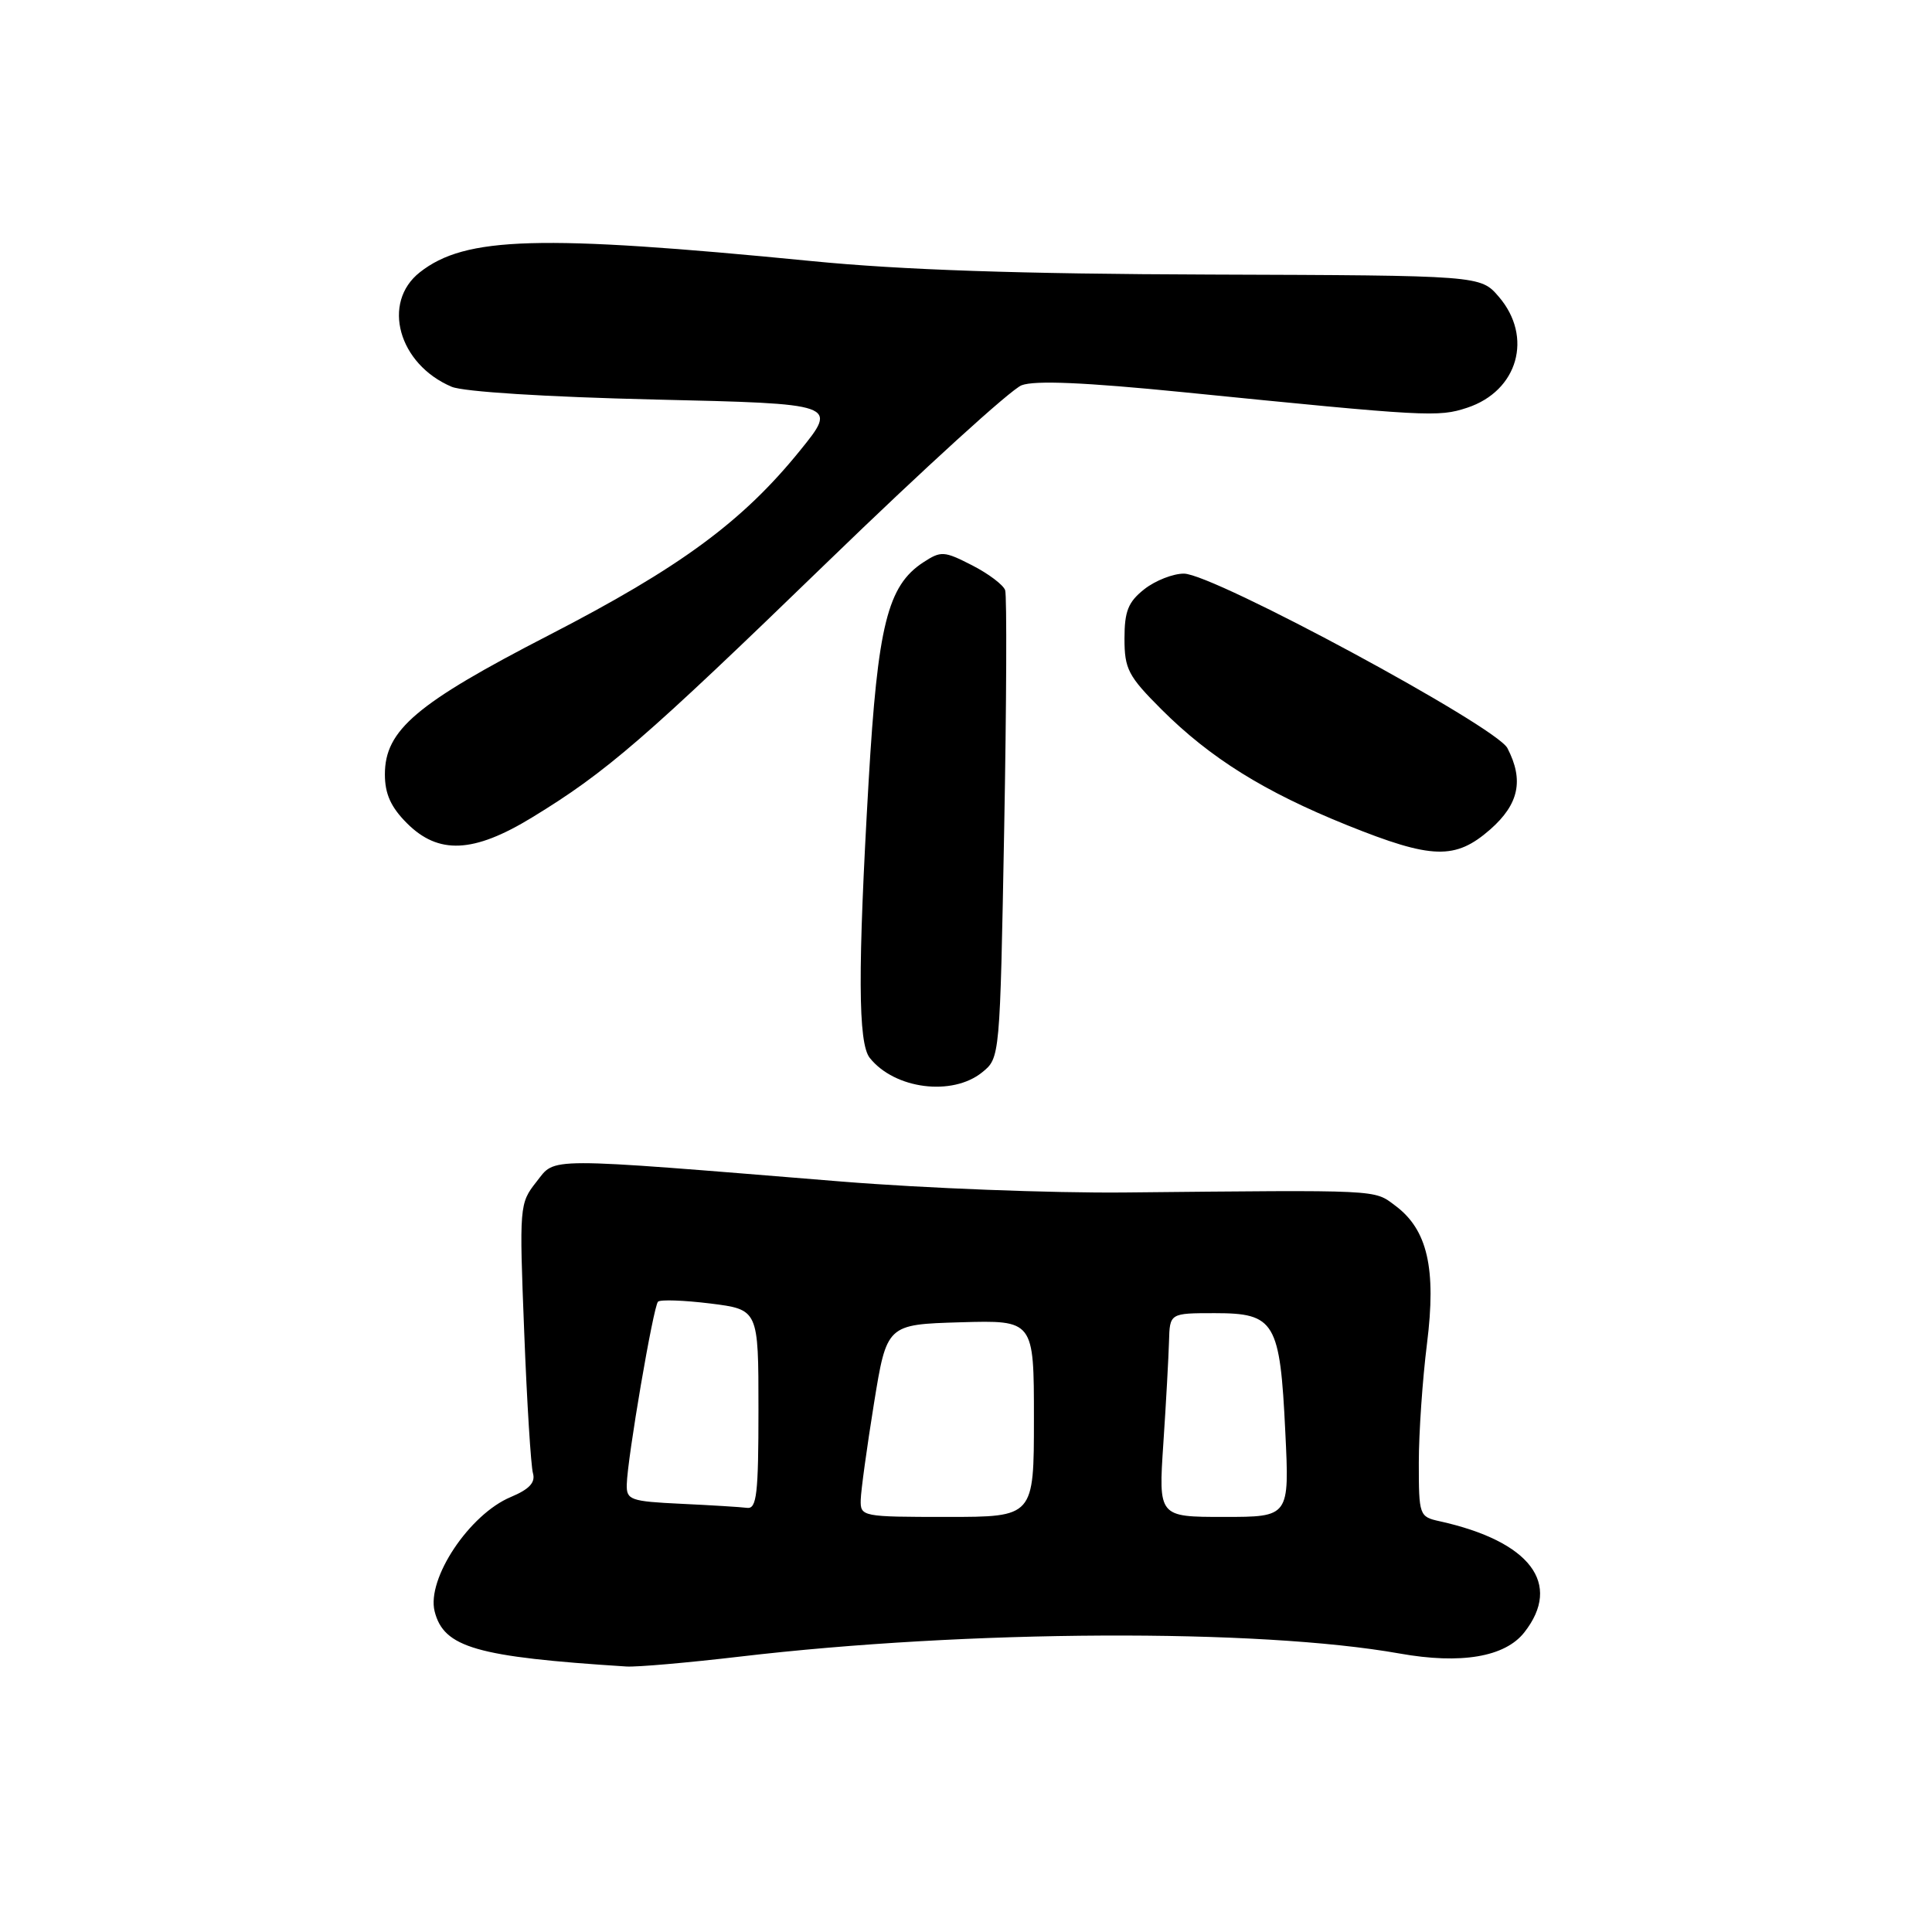 <?xml version="1.0" encoding="UTF-8" standalone="no"?>
<!DOCTYPE svg PUBLIC "-//W3C//DTD SVG 1.1//EN" "http://www.w3.org/Graphics/SVG/1.1/DTD/svg11.dtd" >
<svg xmlns="http://www.w3.org/2000/svg" xmlns:xlink="http://www.w3.org/1999/xlink" version="1.1" viewBox="0 0 256 256">
 <g >
 <path fill="currentColor"
d=" M 98.03 219.51 C 128.26 215.95 166.74 215.77 185.46 219.10 C 193.58 220.55 199.41 219.56 201.97 216.31 C 207.05 209.86 202.76 204.23 190.75 201.57 C 188.06 200.98 188.00 200.80 188.00 193.80 C 188.00 189.86 188.49 182.78 189.08 178.07 C 190.34 168.06 189.15 162.92 184.86 159.74 C 182.01 157.61 183.15 157.67 149.00 158.01 C 139.38 158.10 122.50 157.45 111.50 156.56 C 71.51 153.31 73.69 153.31 71.07 156.61 C 68.83 159.45 68.80 159.81 69.46 176.50 C 69.82 185.85 70.35 194.27 70.62 195.21 C 70.97 196.44 70.14 197.33 67.69 198.36 C 62.20 200.65 56.51 209.19 57.59 213.51 C 58.80 218.31 63.11 219.55 83.00 220.82 C 84.38 220.91 91.14 220.32 98.03 219.51 Z  M 130.14 142.09 C 132.50 140.18 132.50 140.18 133.06 109.84 C 133.37 93.15 133.42 78.92 133.19 78.21 C 132.95 77.50 130.97 76.01 128.80 74.90 C 125.08 73.00 124.69 72.98 122.33 74.52 C 117.61 77.61 116.30 82.89 115.10 103.50 C 113.65 128.53 113.69 138.23 115.25 140.18 C 118.55 144.32 126.18 145.29 130.14 142.09 Z  M 197.47 109.90 C 201.27 106.55 201.94 103.37 199.74 99.13 C 198.22 96.23 160.78 76.02 156.88 76.01 C 155.45 76.00 153.08 76.93 151.63 78.07 C 149.49 79.76 149.00 80.98 149.00 84.62 C 149.00 88.65 149.49 89.59 153.90 94.00 C 160.36 100.45 167.51 104.91 178.50 109.34 C 189.76 113.87 192.83 113.96 197.47 109.90 Z  M 70.48 108.33 C 80.37 102.30 85.41 97.94 109.66 74.45 C 122.40 62.11 133.97 51.58 135.37 51.05 C 137.12 50.38 143.77 50.67 156.71 51.96 C 189.19 55.22 190.58 55.29 194.40 54.03 C 201.14 51.81 203.18 44.64 198.59 39.31 C 196.17 36.50 196.17 36.50 160.34 36.38 C 135.15 36.30 119.45 35.77 107.50 34.59 C 71.45 31.05 61.66 31.33 55.63 36.08 C 50.53 40.09 52.79 48.26 59.85 51.25 C 61.42 51.91 72.36 52.60 86.76 52.94 C 111.03 53.50 111.03 53.50 105.99 59.72 C 98.37 69.13 90.10 75.21 72.72 84.17 C 55.14 93.23 51.00 96.75 51.00 102.61 C 51.00 105.19 51.79 106.95 53.92 109.08 C 58.10 113.26 62.74 113.05 70.48 108.33 Z  M 114.05 198.75 C 114.08 197.51 114.87 191.78 115.80 186.00 C 117.50 175.50 117.50 175.50 127.25 175.21 C 137.00 174.93 137.00 174.93 137.00 187.96 C 137.00 201.00 137.00 201.00 125.50 201.00 C 114.22 201.00 114.00 200.96 114.05 198.75 Z  M 154.15 191.25 C 154.51 185.89 154.84 179.81 154.90 177.75 C 155.00 174.00 155.00 174.00 160.98 174.00 C 168.93 174.00 169.61 175.14 170.31 189.75 C 170.86 201.00 170.86 201.00 162.18 201.00 C 153.50 201.00 153.50 201.00 154.15 191.25 Z  M 90.25 199.26 C 83.53 198.94 83.00 198.75 83.05 196.71 C 83.12 193.28 86.57 173.10 87.19 172.48 C 87.49 172.18 90.61 172.29 94.12 172.72 C 100.50 173.52 100.50 173.52 100.50 186.75 C 100.50 197.94 100.27 199.96 99.00 199.80 C 98.17 199.69 94.24 199.45 90.25 199.26 Z "/>
</g>
</svg>
